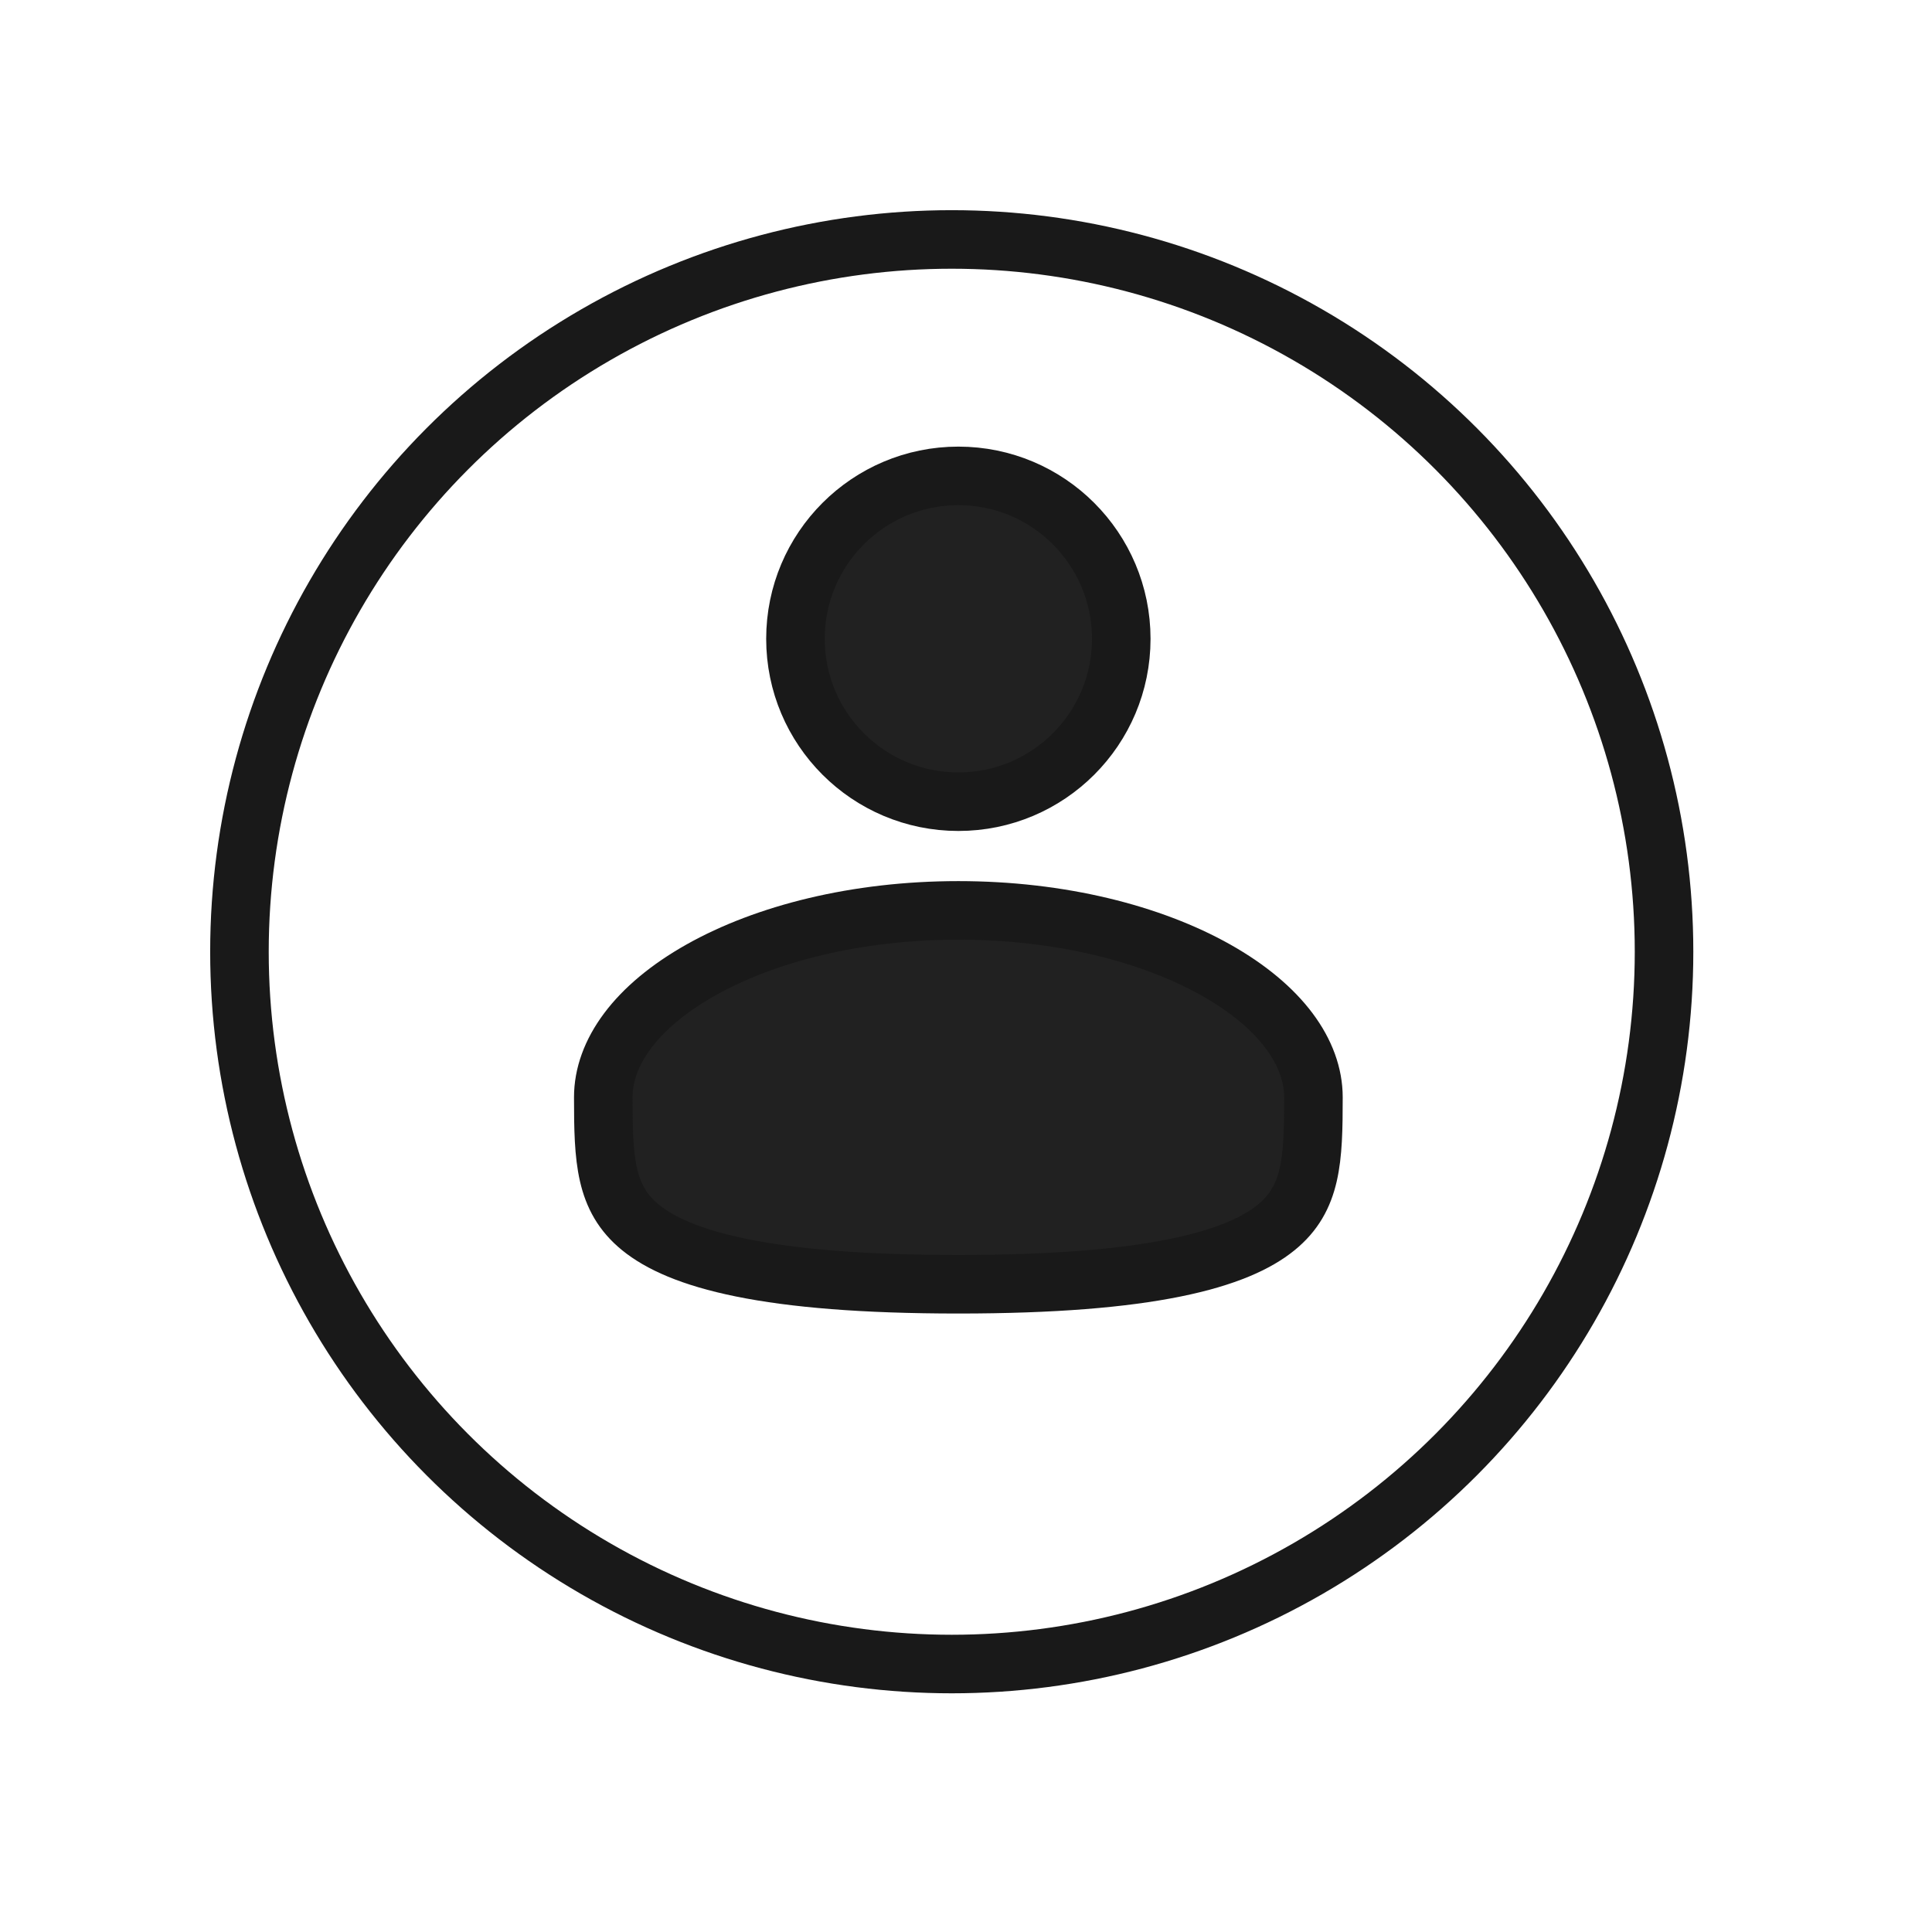 <svg width="66" height="66" viewBox="0 0 66 66" fill="none" xmlns="http://www.w3.org/2000/svg">
<g filter="url(#filter0_d_1_542)">
<circle cx="32.513" cy="30.718" r="25.333" fill="white"/>
<circle cx="32.513" cy="30.718" r="24.333" stroke="#191919" stroke-width="2"/>
</g>
<path d="M32.74 16.257C35.813 16.258 38.304 18.75 38.304 21.823C38.304 24.896 35.813 27.387 32.74 27.387C29.666 27.387 27.174 24.896 27.174 21.823C27.174 18.749 29.666 16.257 32.74 16.257Z" fill="#212121" stroke="#191919" stroke-width="2"/>
<path d="M32.739 31.1C36.225 31.1 39.332 31.898 41.533 33.135C43.764 34.391 44.869 35.969 44.869 37.486C44.869 39.612 44.815 40.94 43.596 41.932C42.948 42.46 41.891 42.955 40.131 43.311C38.376 43.667 35.987 43.872 32.739 43.872C29.491 43.872 27.102 43.667 25.346 43.311C23.586 42.955 22.529 42.46 21.881 41.932C20.663 40.94 20.609 39.612 20.609 37.486C20.609 35.969 21.713 34.391 23.945 33.135C26.145 31.898 29.253 31.1 32.739 31.1Z" fill="#212121" stroke="#191919" stroke-width="2"/>
<defs>
<filter id="filter0_d_1_542" x="6.19888e-06" y="4.64916e-06" width="65.025" height="65.025" filterUnits="userSpaceOnUse" color-interpolation-filters="sRGB">
<feFlood flood-opacity="0" result="BackgroundImageFix"/>
<feColorMatrix in="SourceAlpha" type="matrix" values="0 0 0 0 0 0 0 0 0 0 0 0 0 0 0 0 0 0 127 0" result="hardAlpha"/>
<feOffset dy="1.795"/>
<feGaussianBlur stdDeviation="3.59"/>
<feComposite in2="hardAlpha" operator="out"/>
<feColorMatrix type="matrix" values="0 0 0 0 0 0 0 0 0 0 0 0 0 0 0 0 0 0 0.1 0"/>
<feBlend mode="normal" in2="BackgroundImageFix" result="effect1_dropShadow_1_542"/>
<feBlend mode="normal" in="SourceGraphic" in2="effect1_dropShadow_1_542" result="shape"/>
</filter>
</defs>
</svg>

